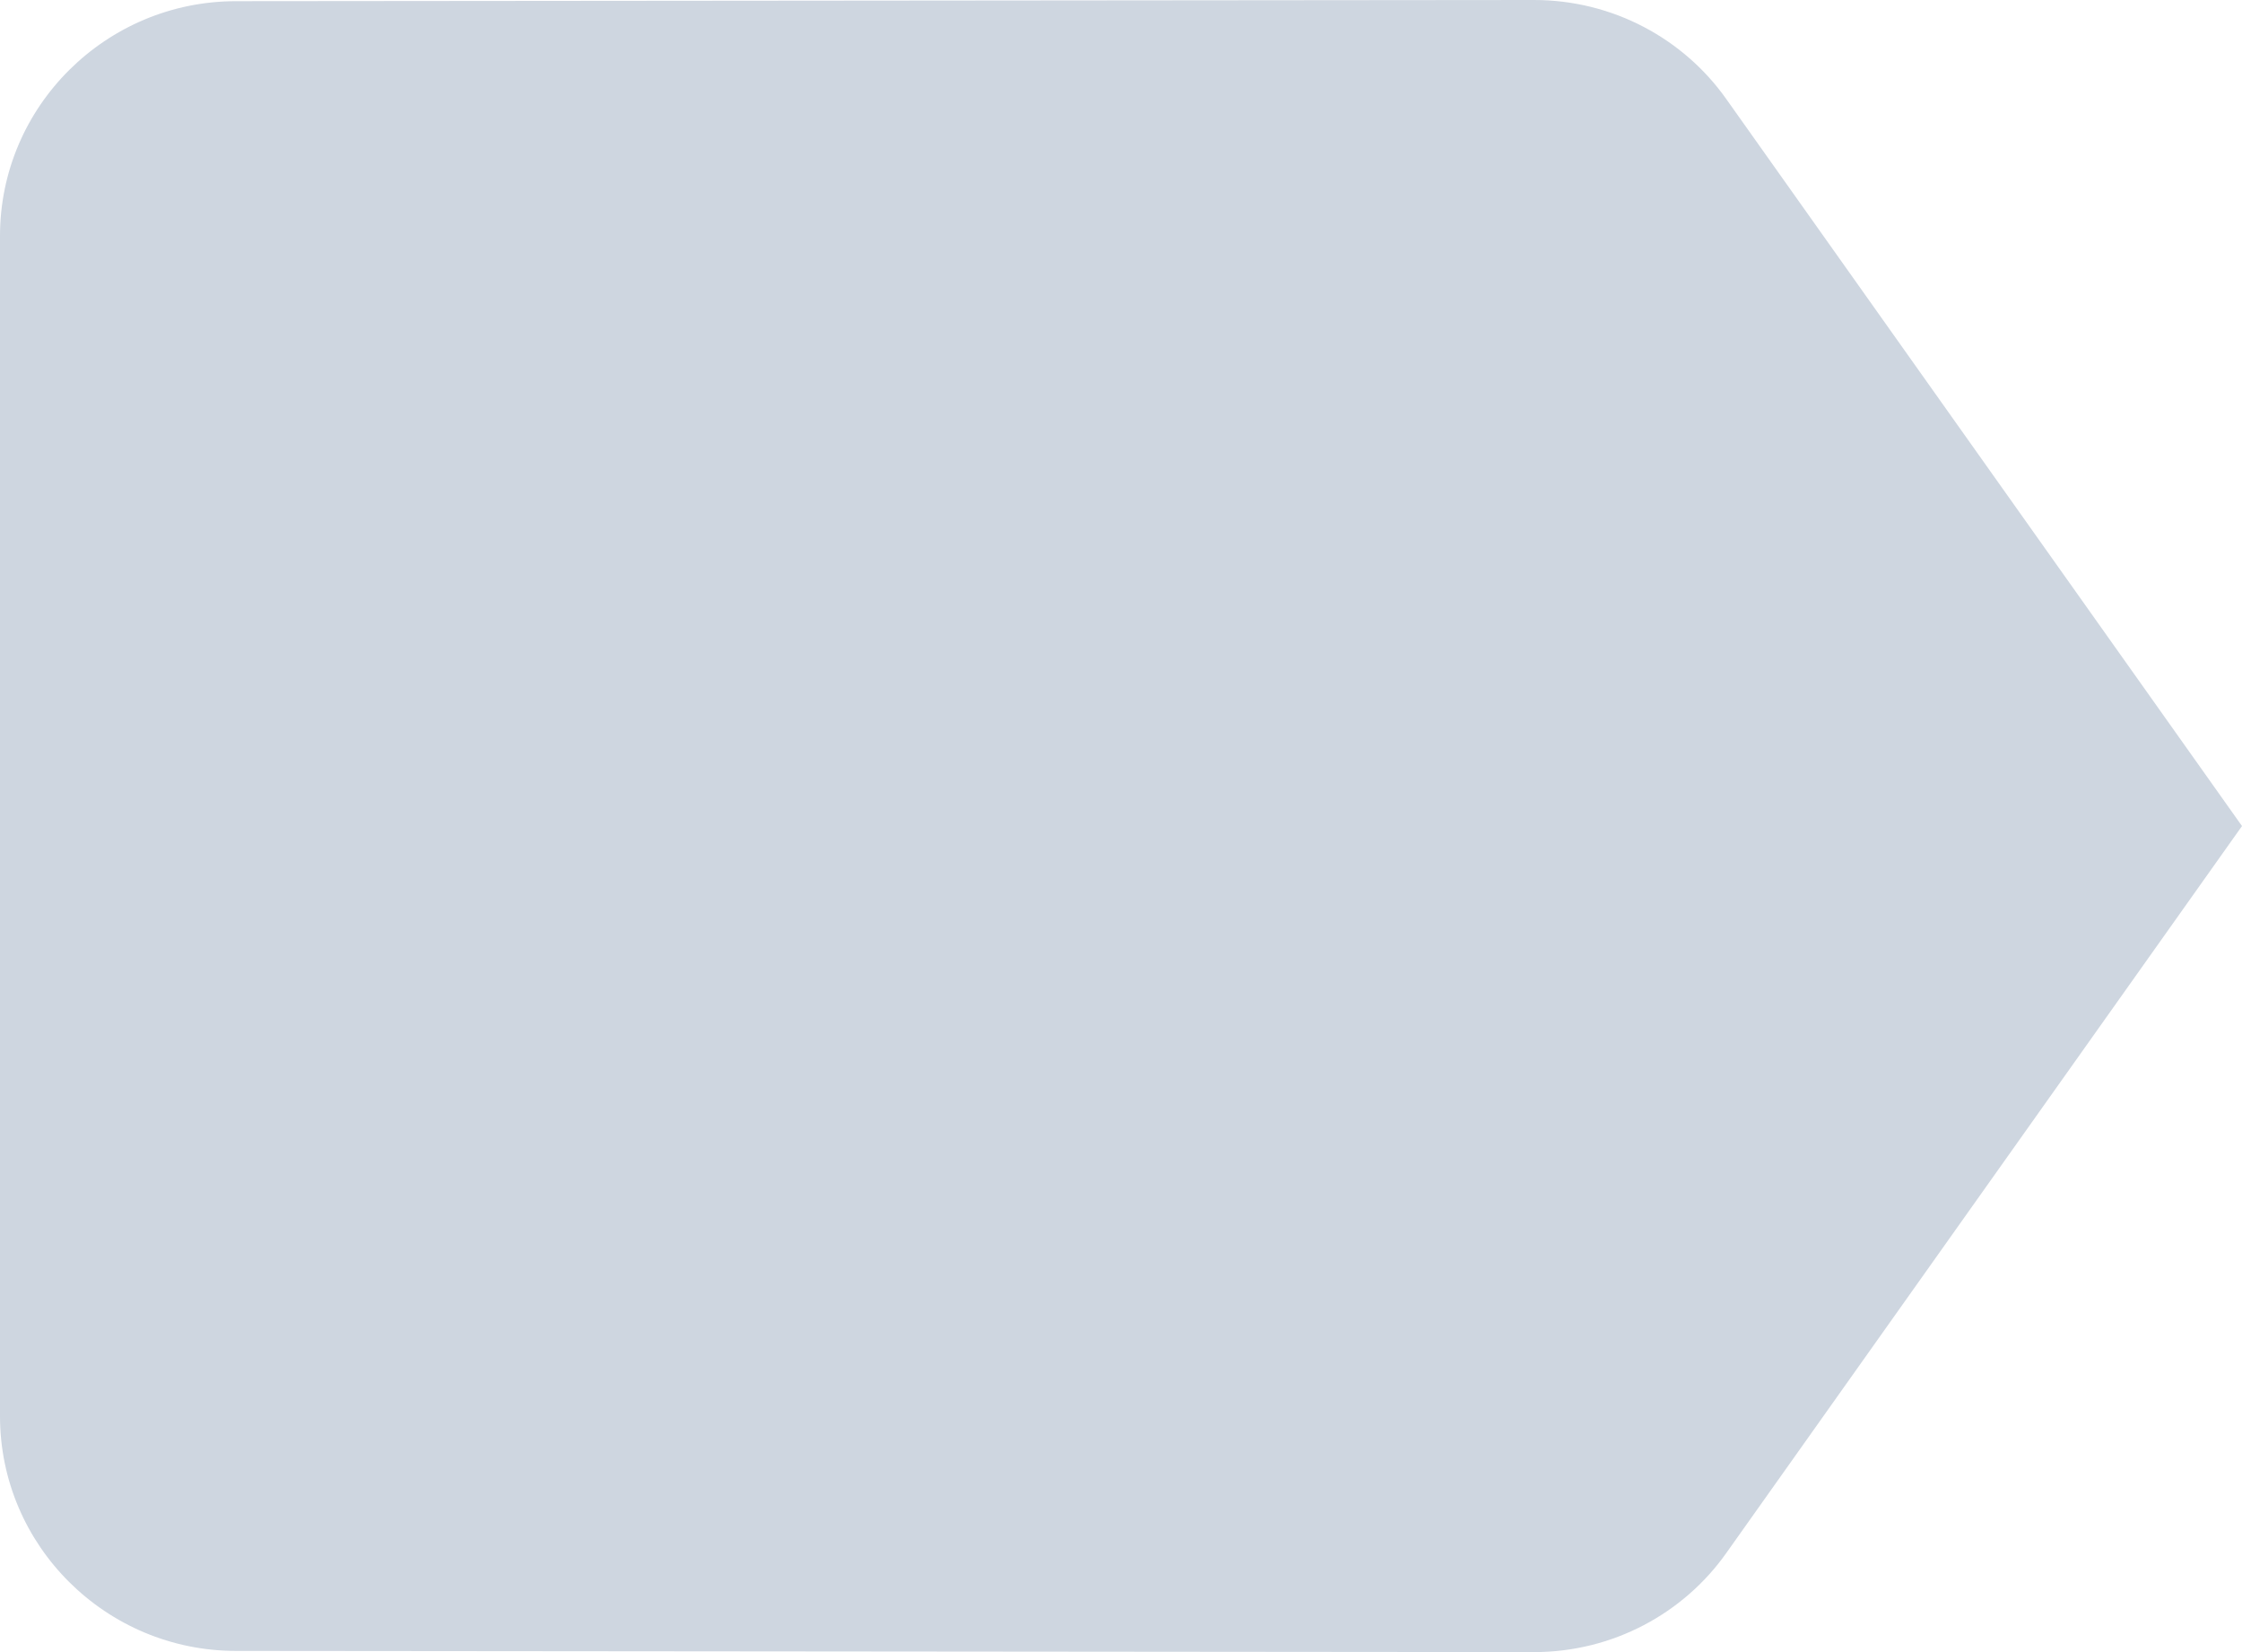 <?xml version="1.0" encoding="UTF-8"?>
<svg width="19px" height="14px" viewBox="0 0 19 14" version="1.1" xmlns="http://www.w3.org/2000/svg" xmlns:xlink="http://www.w3.org/1999/xlink">
    <!-- Generator: sketchtool 50.2 (55047) - http://www.bohemiancoding.com/sketch -->
    <title>52A64C04-5D71-4AFF-ACE8-1ED40594AEE6</title>
    <desc>Created with sketchtool.</desc>
    <defs></defs>
    <g id="Store" stroke="none" stroke-width="1" fill="none" fill-rule="evenodd">
        <g transform="translate(-690, -542)" fill="#CED6E0" id="Group-22">
            <g transform="translate(540, 223)">
                <g id="Group-18" transform="translate(0, 30)">
                    <g id="Group-32" transform="translate(150, 289)">
                        <path d="M14.63,0.84 C14.27,0.33 13.67,0 13,0 L2,0.01 C0.9,0.01 0,0.9 0,2 L0,12 C0,13.1 0.9,13.99 2,13.99 L13,14 C13.67,14 14.27,13.67 14.63,13.16 L19,7 L14.63,0.84 L14.63,0.84 Z" id="Mask-Copy-291"></path>
                    </g>
                </g>
            </g>
        </g>
    </g>
</svg>